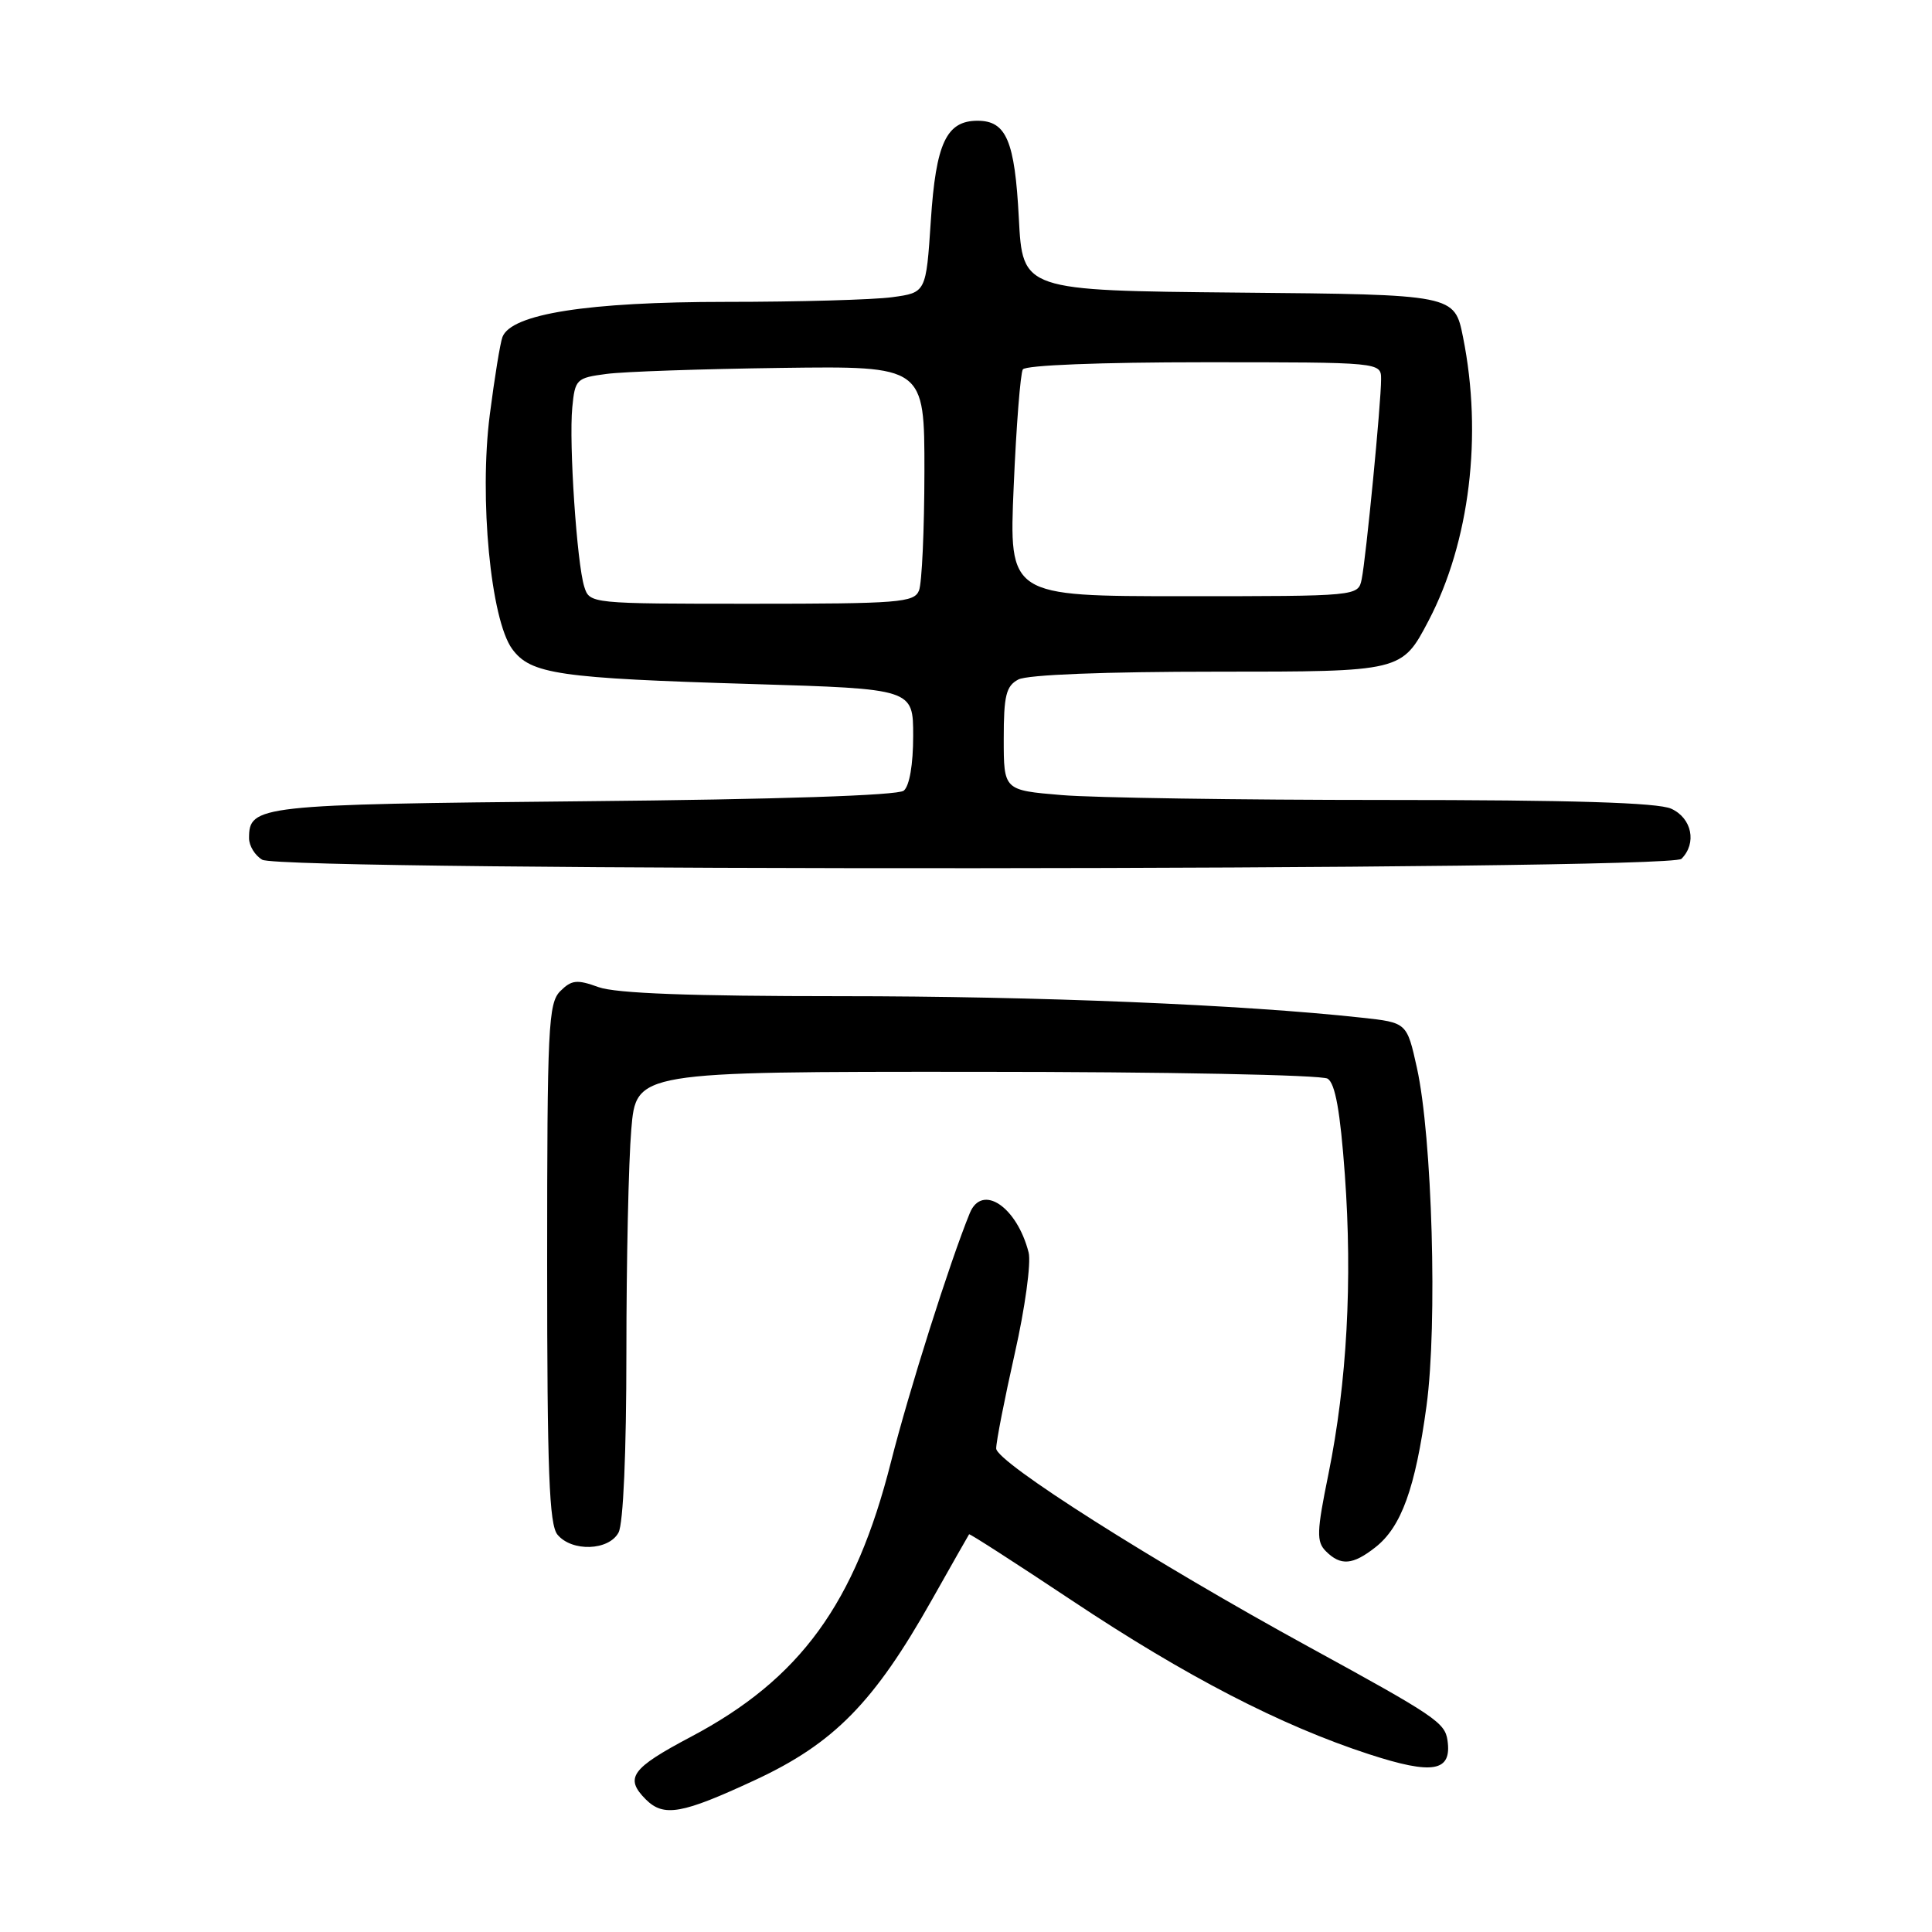 <?xml version="1.0" encoding="UTF-8" standalone="no"?>
<!DOCTYPE svg PUBLIC "-//W3C//DTD SVG 1.1//EN" "http://www.w3.org/Graphics/SVG/1.1/DTD/svg11.dtd" >
<svg xmlns="http://www.w3.org/2000/svg" xmlns:xlink="http://www.w3.org/1999/xlink" version="1.1" viewBox="0 0 256 256">
 <g >
 <path fill="currentColor"
d=" M 100.04 235.87 C 110.50 231.01 115.82 225.59 123.47 212.00 C 126.11 207.32 128.33 203.41 128.41 203.30 C 128.49 203.19 134.62 207.14 142.03 212.07 C 157.14 222.13 169.70 228.63 181.39 232.44 C 189.89 235.21 192.40 234.76 191.80 230.60 C 191.46 228.25 190.15 227.37 173.50 218.26 C 152.88 206.98 132.00 193.73 132.00 191.93 C 132.00 191.01 133.11 185.36 134.46 179.35 C 135.82 173.35 136.64 167.33 136.30 165.97 C 134.75 159.88 130.12 156.78 128.50 160.75 C 125.85 167.24 120.45 184.27 118.06 193.71 C 113.30 212.50 106.04 222.47 91.56 230.13 C 83.64 234.32 82.73 235.58 85.57 238.43 C 87.95 240.80 90.34 240.38 100.04 235.87 Z  M 182.25 205.02 C 185.69 202.32 187.54 197.19 189.02 186.29 C 190.49 175.50 189.78 150.68 187.75 141.50 C 186.42 135.50 186.42 135.50 180.46 134.85 C 164.65 133.12 137.50 132.00 111.42 132.00 C 91.49 132.00 81.62 131.63 79.31 130.80 C 76.45 129.76 75.74 129.84 74.24 131.33 C 72.65 132.92 72.50 136.11 72.50 167.38 C 72.50 194.99 72.77 202.02 73.87 203.35 C 75.78 205.65 80.67 205.48 81.96 203.07 C 82.59 201.90 83.00 192.41 83.00 179.22 C 83.00 167.16 83.29 153.86 83.65 149.65 C 84.29 142.00 84.29 142.00 129.40 142.02 C 154.33 142.02 175.14 142.43 175.92 142.93 C 176.93 143.57 177.59 147.27 178.20 155.66 C 179.22 169.69 178.48 183.20 176.03 195.30 C 174.46 202.99 174.42 204.28 175.69 205.55 C 177.65 207.51 179.25 207.38 182.25 205.02 Z  M 222.80 113.80 C 224.87 111.73 224.19 108.41 221.45 107.16 C 219.67 106.35 208.26 106.00 183.60 106.00 C 164.19 106.00 144.86 105.71 140.65 105.35 C 133.00 104.71 133.00 104.71 133.00 97.89 C 133.00 92.17 133.31 90.90 134.93 90.04 C 136.12 89.40 146.37 89.00 161.31 89.00 C 185.75 89.00 185.75 89.00 189.29 82.25 C 194.75 71.82 196.47 57.67 193.86 44.68 C 192.73 39.03 192.73 39.03 164.11 38.77 C 135.50 38.50 135.50 38.50 135.00 28.90 C 134.47 18.65 133.34 16.00 129.53 16.00 C 125.40 16.00 124.01 18.97 123.34 29.23 C 122.71 38.77 122.71 38.77 118.22 39.38 C 115.74 39.72 105.83 40.00 96.18 40.00 C 77.87 40.00 67.76 41.59 66.58 44.65 C 66.28 45.42 65.53 50.06 64.90 54.95 C 63.48 66.02 65.02 82.11 67.87 86.00 C 70.32 89.33 73.98 89.87 99.75 90.64 C 121.00 91.28 121.00 91.28 121.00 97.52 C 121.00 101.30 120.51 104.15 119.75 104.77 C 118.97 105.40 103.06 105.93 77.36 106.17 C 34.12 106.59 33.00 106.71 33.00 111.07 C 33.00 112.08 33.79 113.36 34.75 113.92 C 37.45 115.49 221.22 115.38 222.80 113.80 Z  M 77.42 77.75 C 76.44 74.66 75.37 58.76 75.83 53.99 C 76.19 50.25 76.37 50.07 80.35 49.55 C 82.63 49.24 93.05 48.89 103.50 48.75 C 122.50 48.50 122.50 48.50 122.49 62.50 C 122.48 70.20 122.16 77.29 121.77 78.25 C 121.13 79.84 119.11 80.00 99.60 80.00 C 78.22 80.00 78.13 79.99 77.42 77.75 Z  M 134.32 64.45 C 134.66 56.45 135.21 49.47 135.53 48.95 C 135.87 48.39 145.86 48.00 159.56 48.00 C 183.00 48.00 183.00 48.00 183.00 50.25 C 183.01 53.35 181.00 73.98 180.43 76.75 C 179.96 79.00 179.96 79.00 156.83 79.00 C 133.69 79.00 133.69 79.00 134.32 64.45 Z "/>
</g>
</svg>